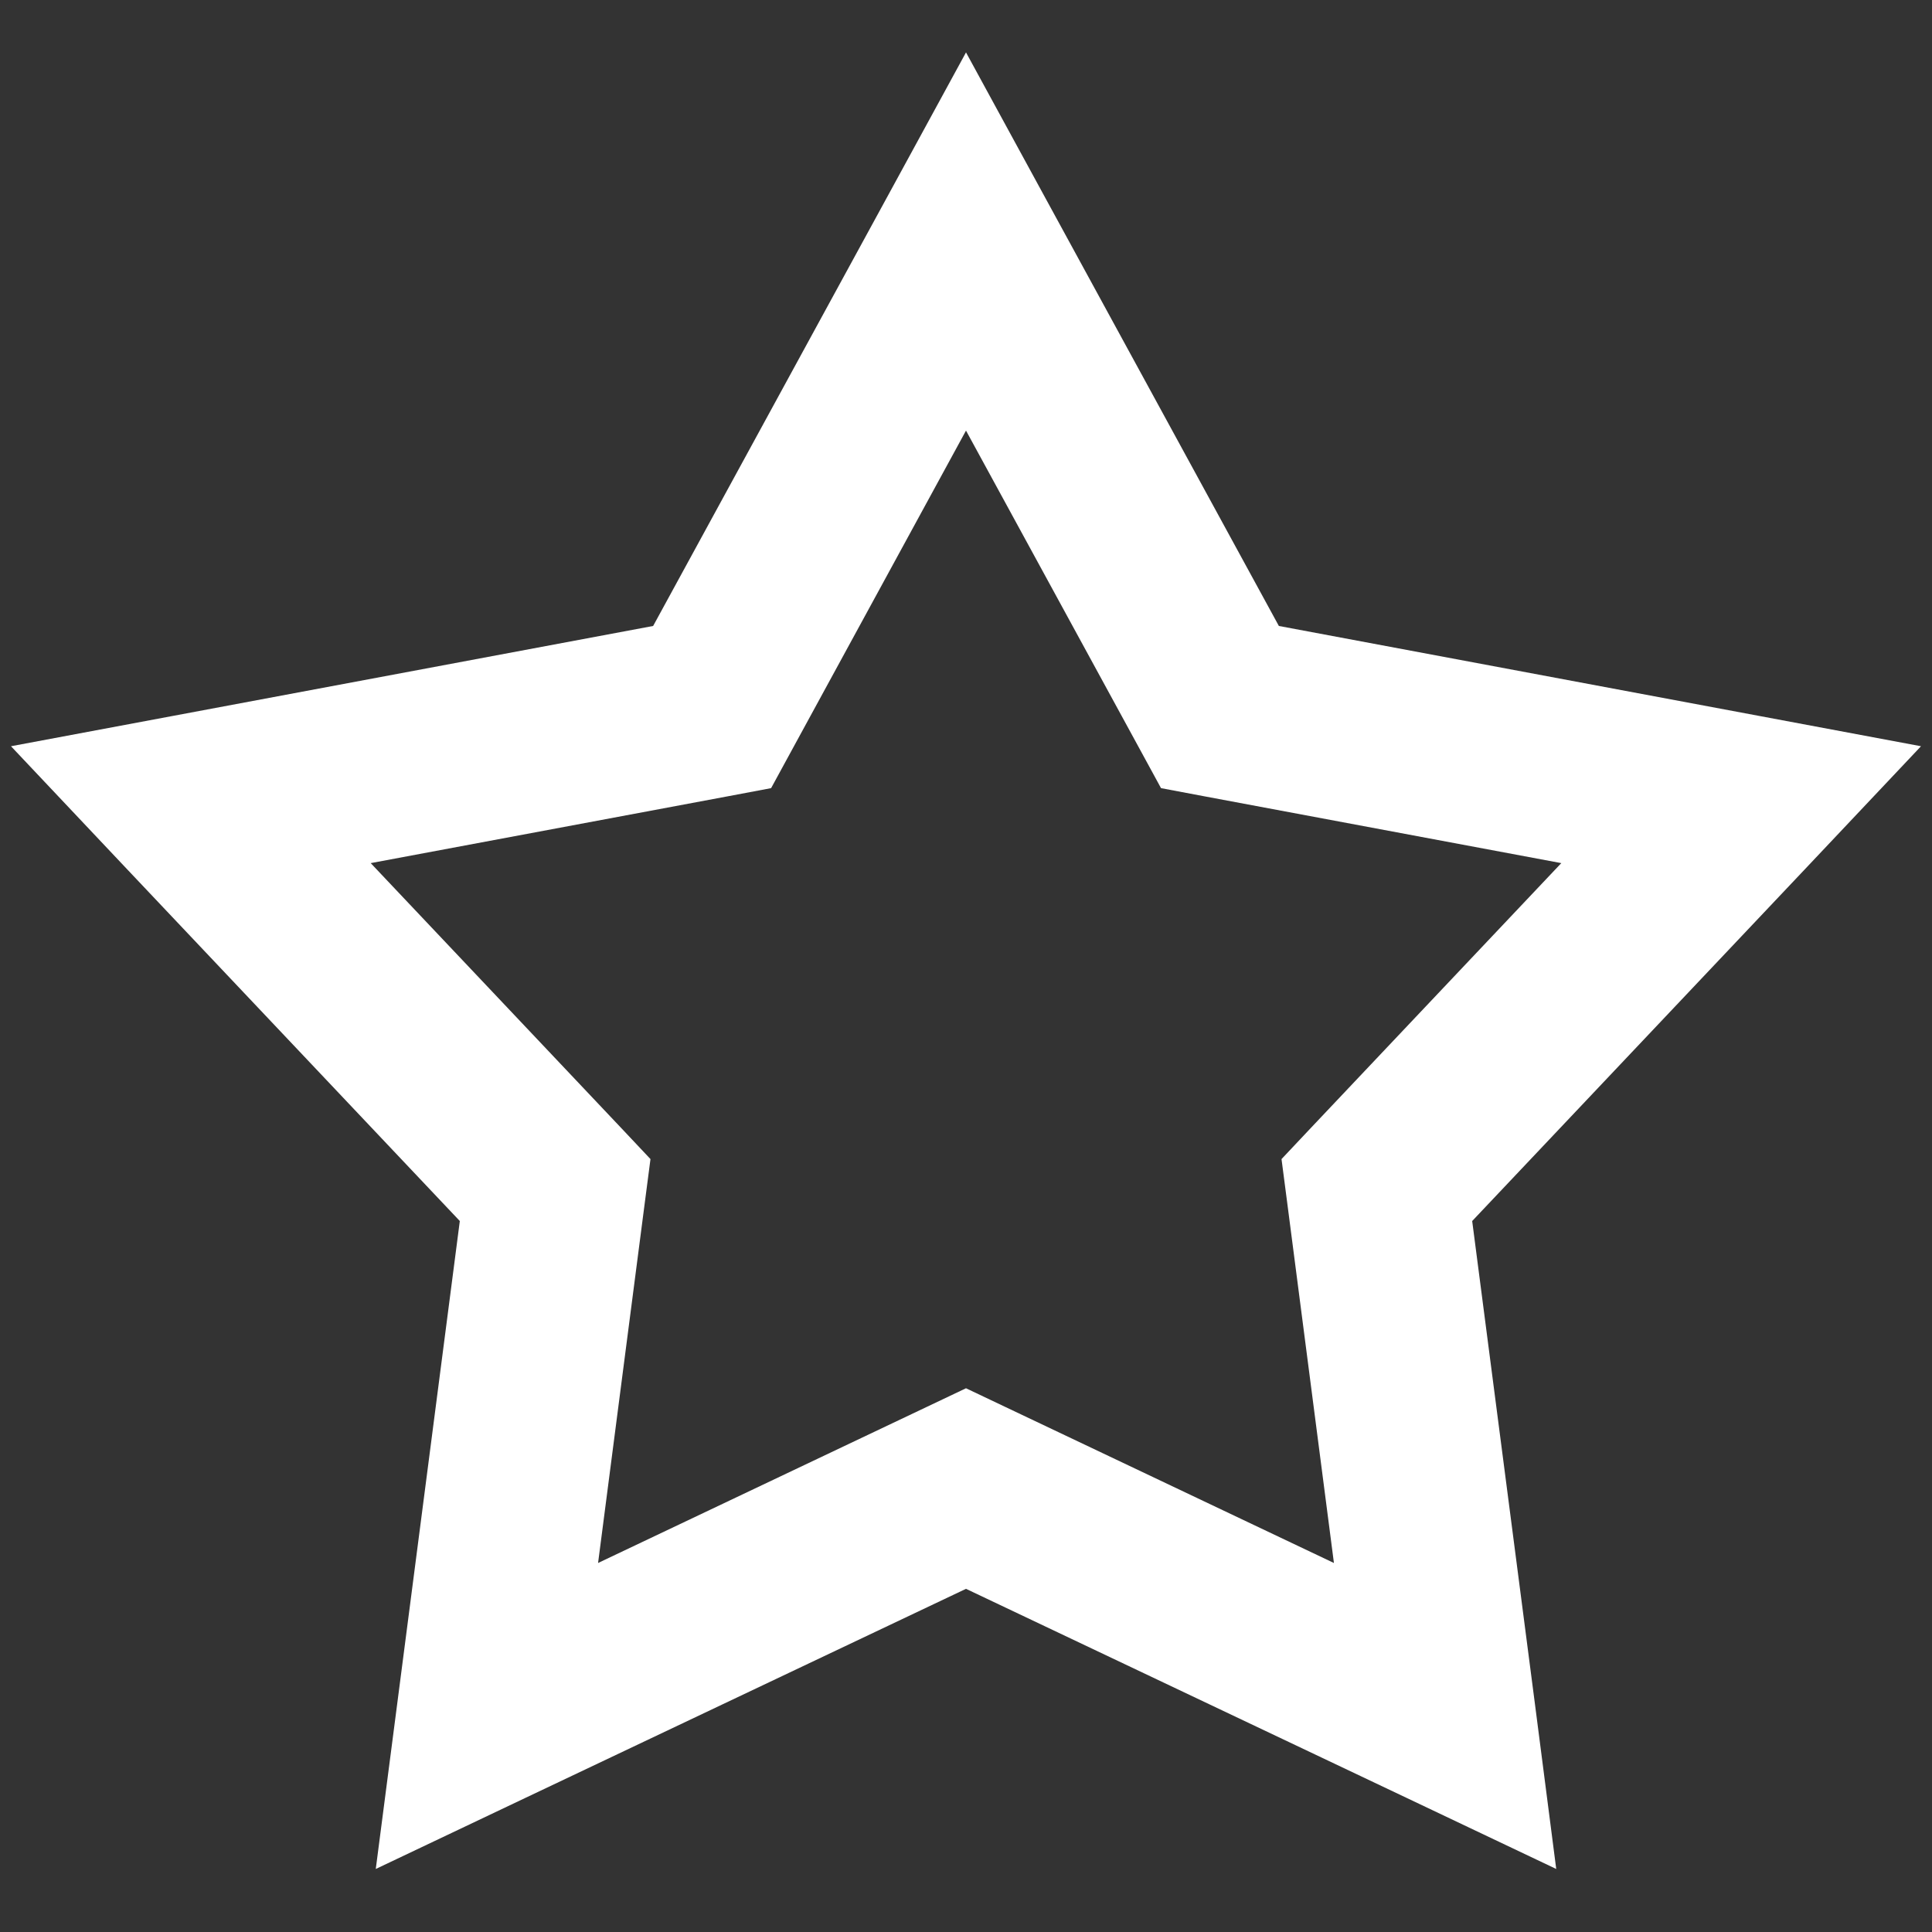<svg stroke-linejoin="round" data-testid="geist-icon" viewBox="0 0 16 16"><rect x="0" y="0" width="16" height="16" fill="#333333" stroke="none"/><path fill="white" fill-rule="evenodd" d="M8 .434l.658 1.207 1.933 3.543 3.967.743 1.351.253-.944 1-2.773 2.932.52 4.002.176 1.364-1.242-.59L8 13.158l-3.646 1.73-1.242.59.177-1.364.519-4.002L1.035 7.18.091 6.18l1.351-.253 3.967-.743 1.933-3.543L8 .434zm0 3.132L6.556 6.215l-.17.312-.35.066-2.966.555L5.143 9.34l.244.259-.046.353-.388 2.992 2.725-1.294.322-.153.322.153 2.725 1.294-.388-2.992-.046-.353.244-.259 2.073-2.192-2.965-.555-.35-.066-.17-.312L8 3.566z" clip-rule="evenodd"/></svg>